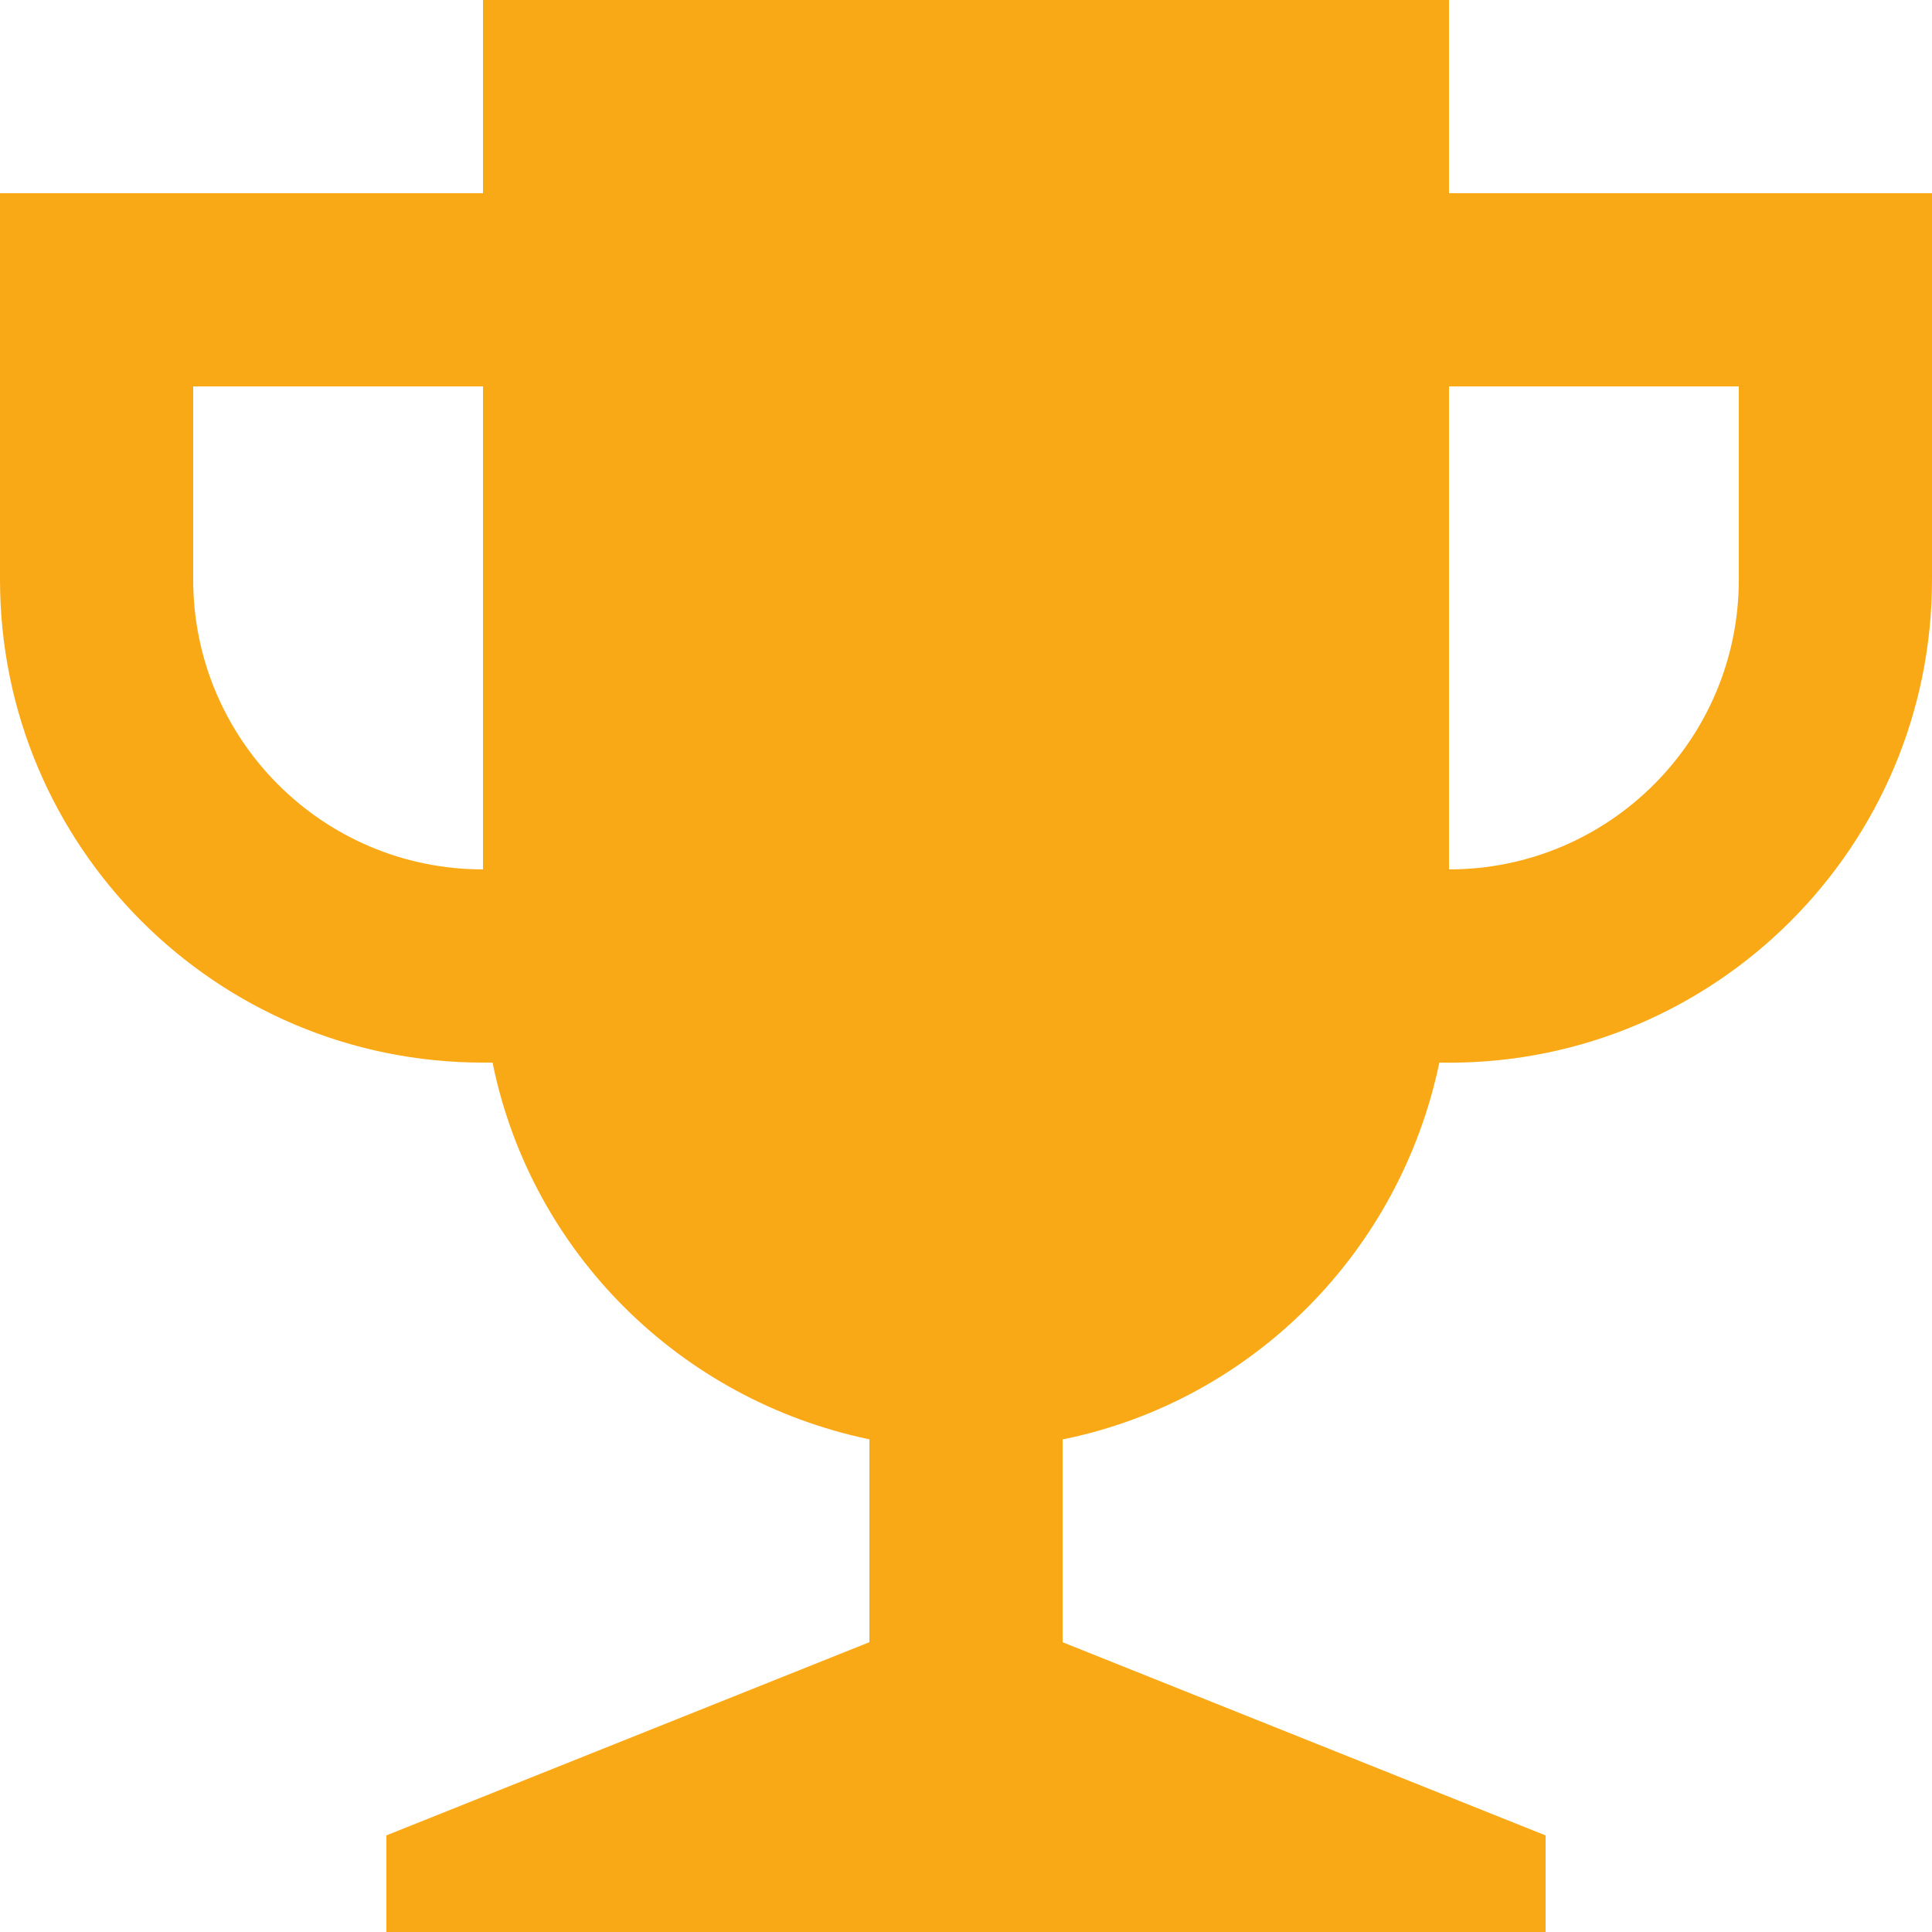 <!-- Generated by IcoMoon.io -->
<svg fill="#faa916" version="1.1" xmlns="http://www.w3.org/2000/svg" width="640" height="640" viewBox="0 0 640 640">
<title></title>
<g id="icomoon-ignore">
</g>
<path d="M480 288c53.019 0 96-42.981 96-96v0h64c0 0.009 0 0.021 0 0.032 0 88.366-71.634 160-160 160-1.125 0-2.248-0.012-3.368-0.035l0.168 0.003c-13.162 62.914-61.886 111.637-123.758 124.617l-1.042 0.183v67.2l160 64v32h-384v-32l160-64v-67.2c-62.914-13.162-111.638-61.886-124.617-123.758l-0.183-1.042h-3.2c-88.366 0-160-71.634-160-160v0h64c0 53.019 42.981 96 96 96v0-160h-96v64h-64v-128h160v-64h320v64h160v128h-64v-64h-96v160z"></path>
</svg>

